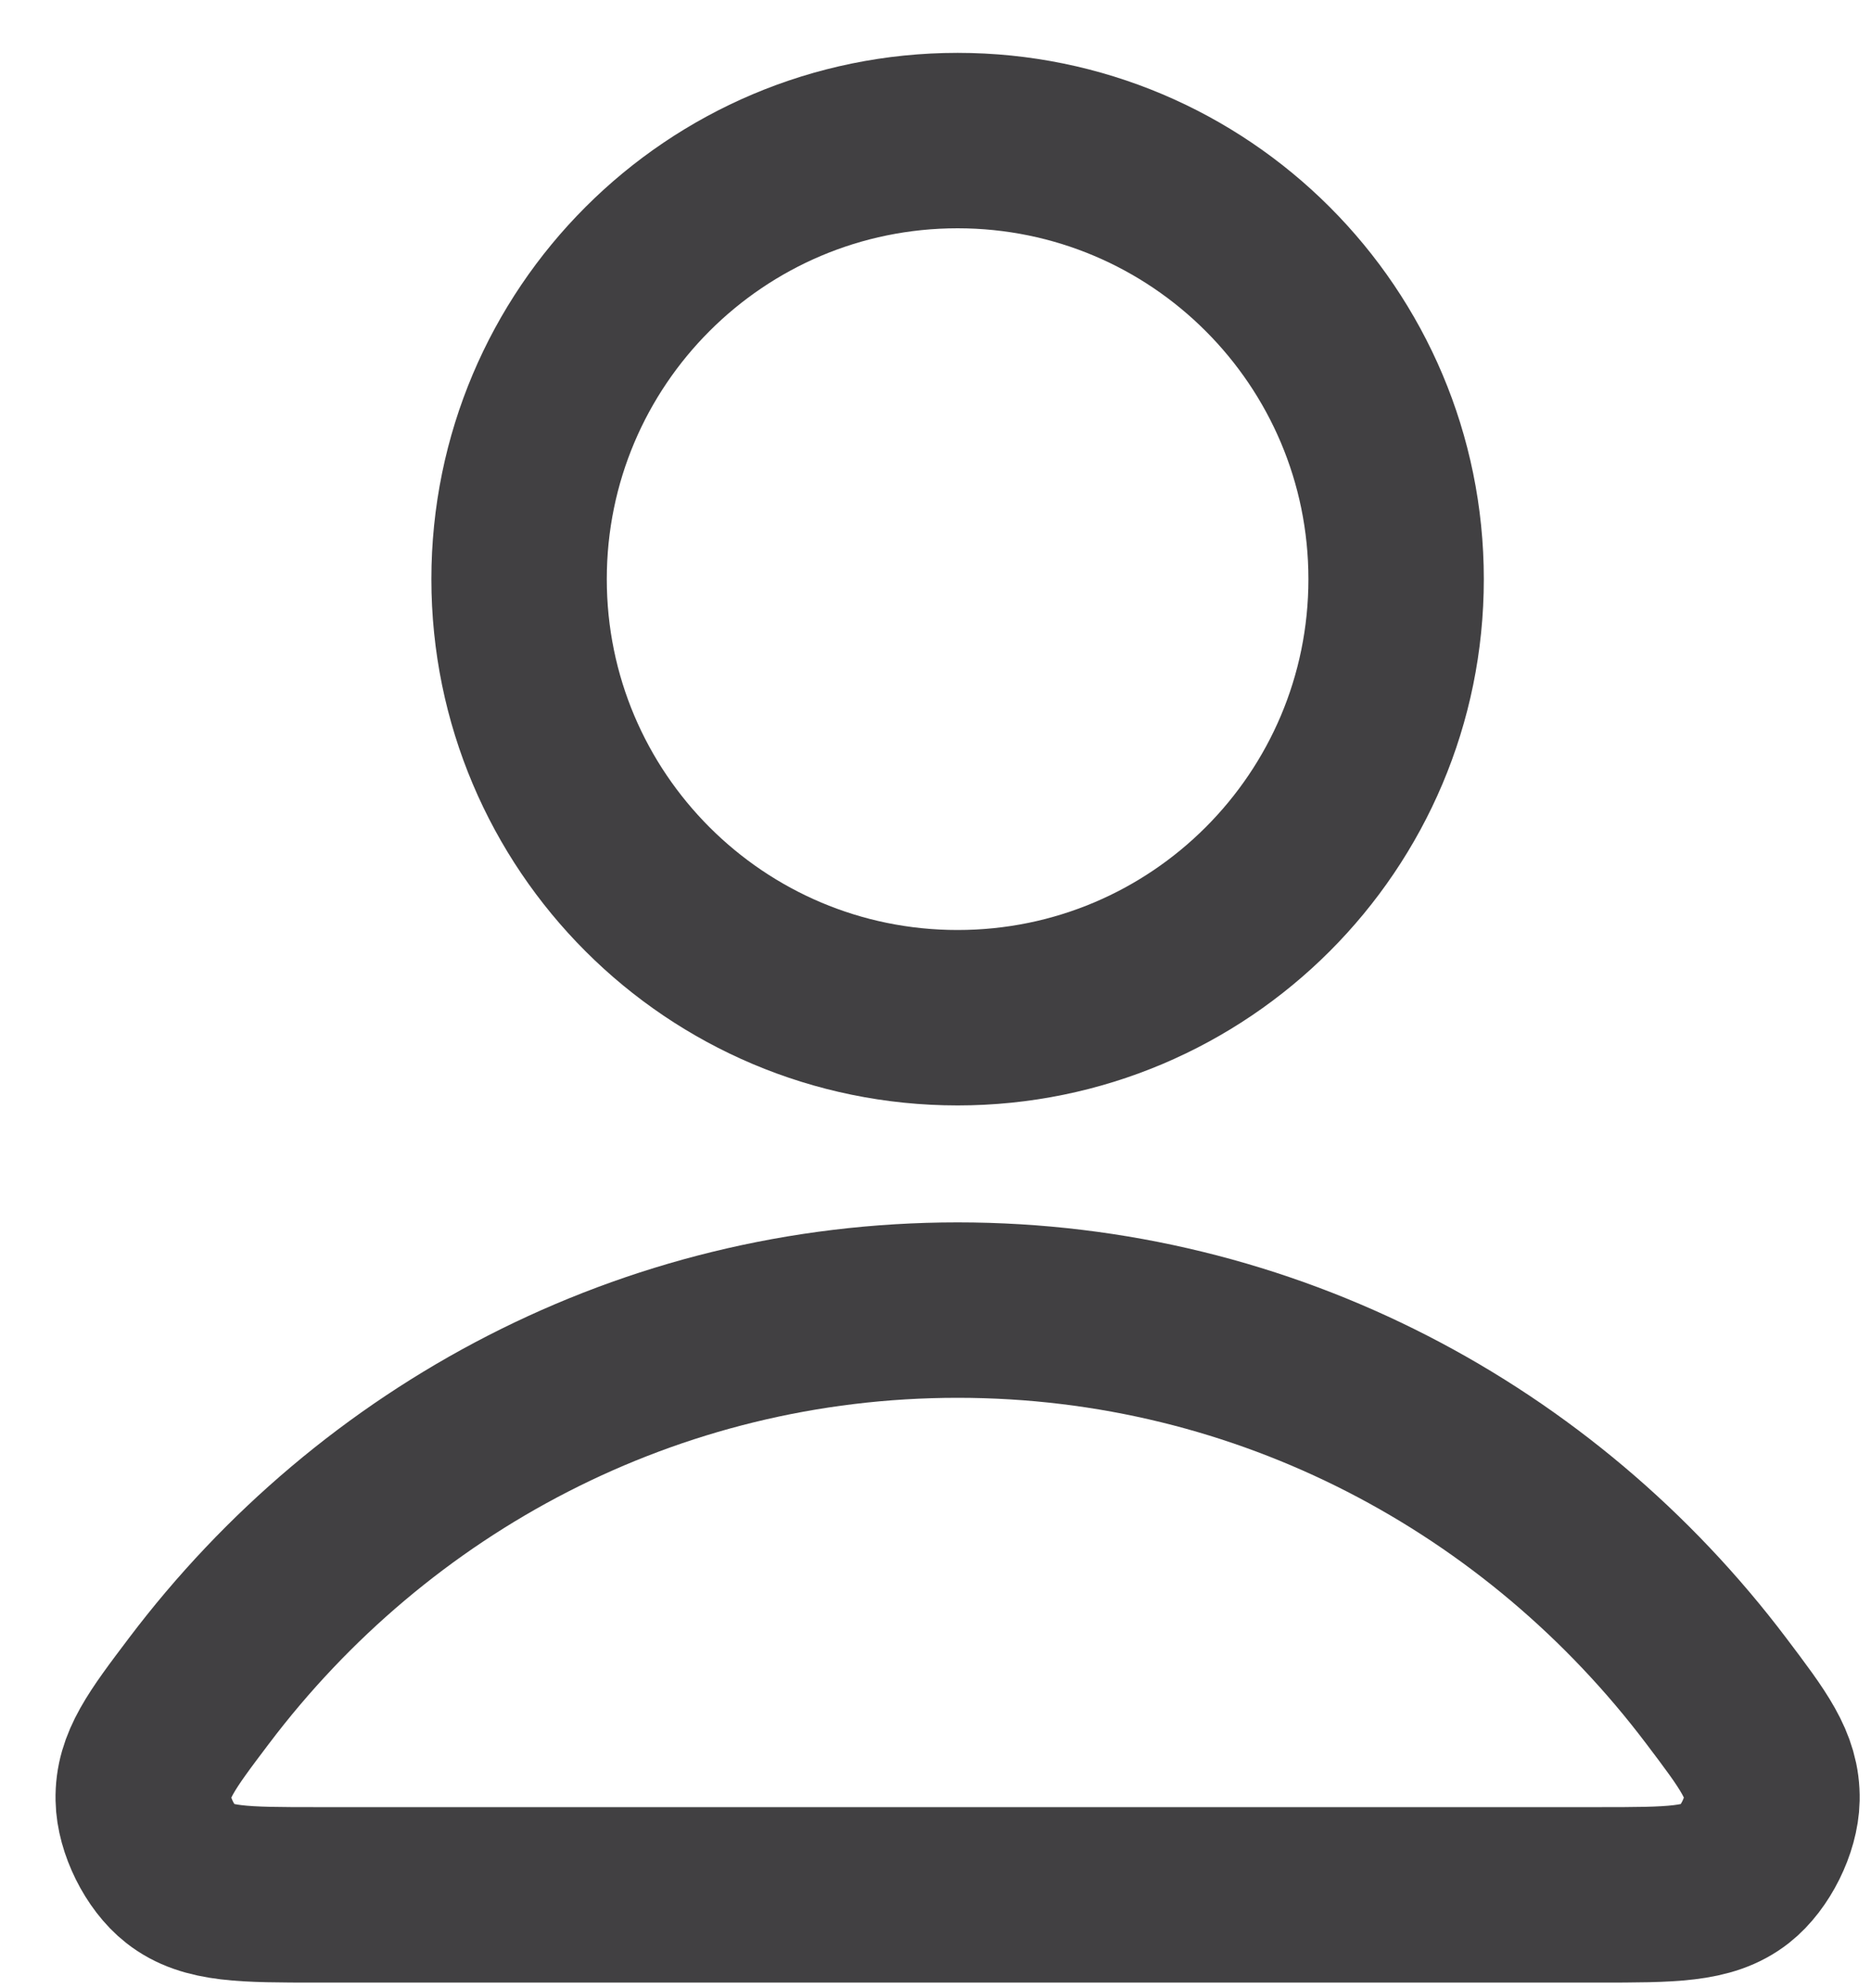 <svg width="16" height="17" viewBox="0 0 16 17" fill="none" xmlns="http://www.w3.org/2000/svg">
<path d="M8.189 11.202C5.547 11.202 3.198 12.477 1.702 14.457C1.38 14.883 1.219 15.096 1.225 15.384C1.229 15.606 1.368 15.887 1.543 16.024C1.77 16.202 2.084 16.202 2.712 16.202H13.666C14.294 16.202 14.608 16.202 14.835 16.024C15.009 15.887 15.149 15.606 15.153 15.384C15.159 15.096 14.998 14.883 14.676 14.457C13.18 12.477 10.831 11.202 8.189 11.202Z" stroke="#414042" stroke-width="1.5" stroke-linecap="round" stroke-linejoin="round"/>
<path d="M8.189 8.702C10.26 8.702 11.939 7.023 11.939 4.952C11.939 2.881 10.26 1.202 8.189 1.202C6.118 1.202 4.439 2.881 4.439 4.952C4.439 7.023 6.118 8.702 8.189 8.702Z" stroke="#414042" stroke-width="1.5" stroke-linecap="round" stroke-linejoin="round"/>
</svg>
